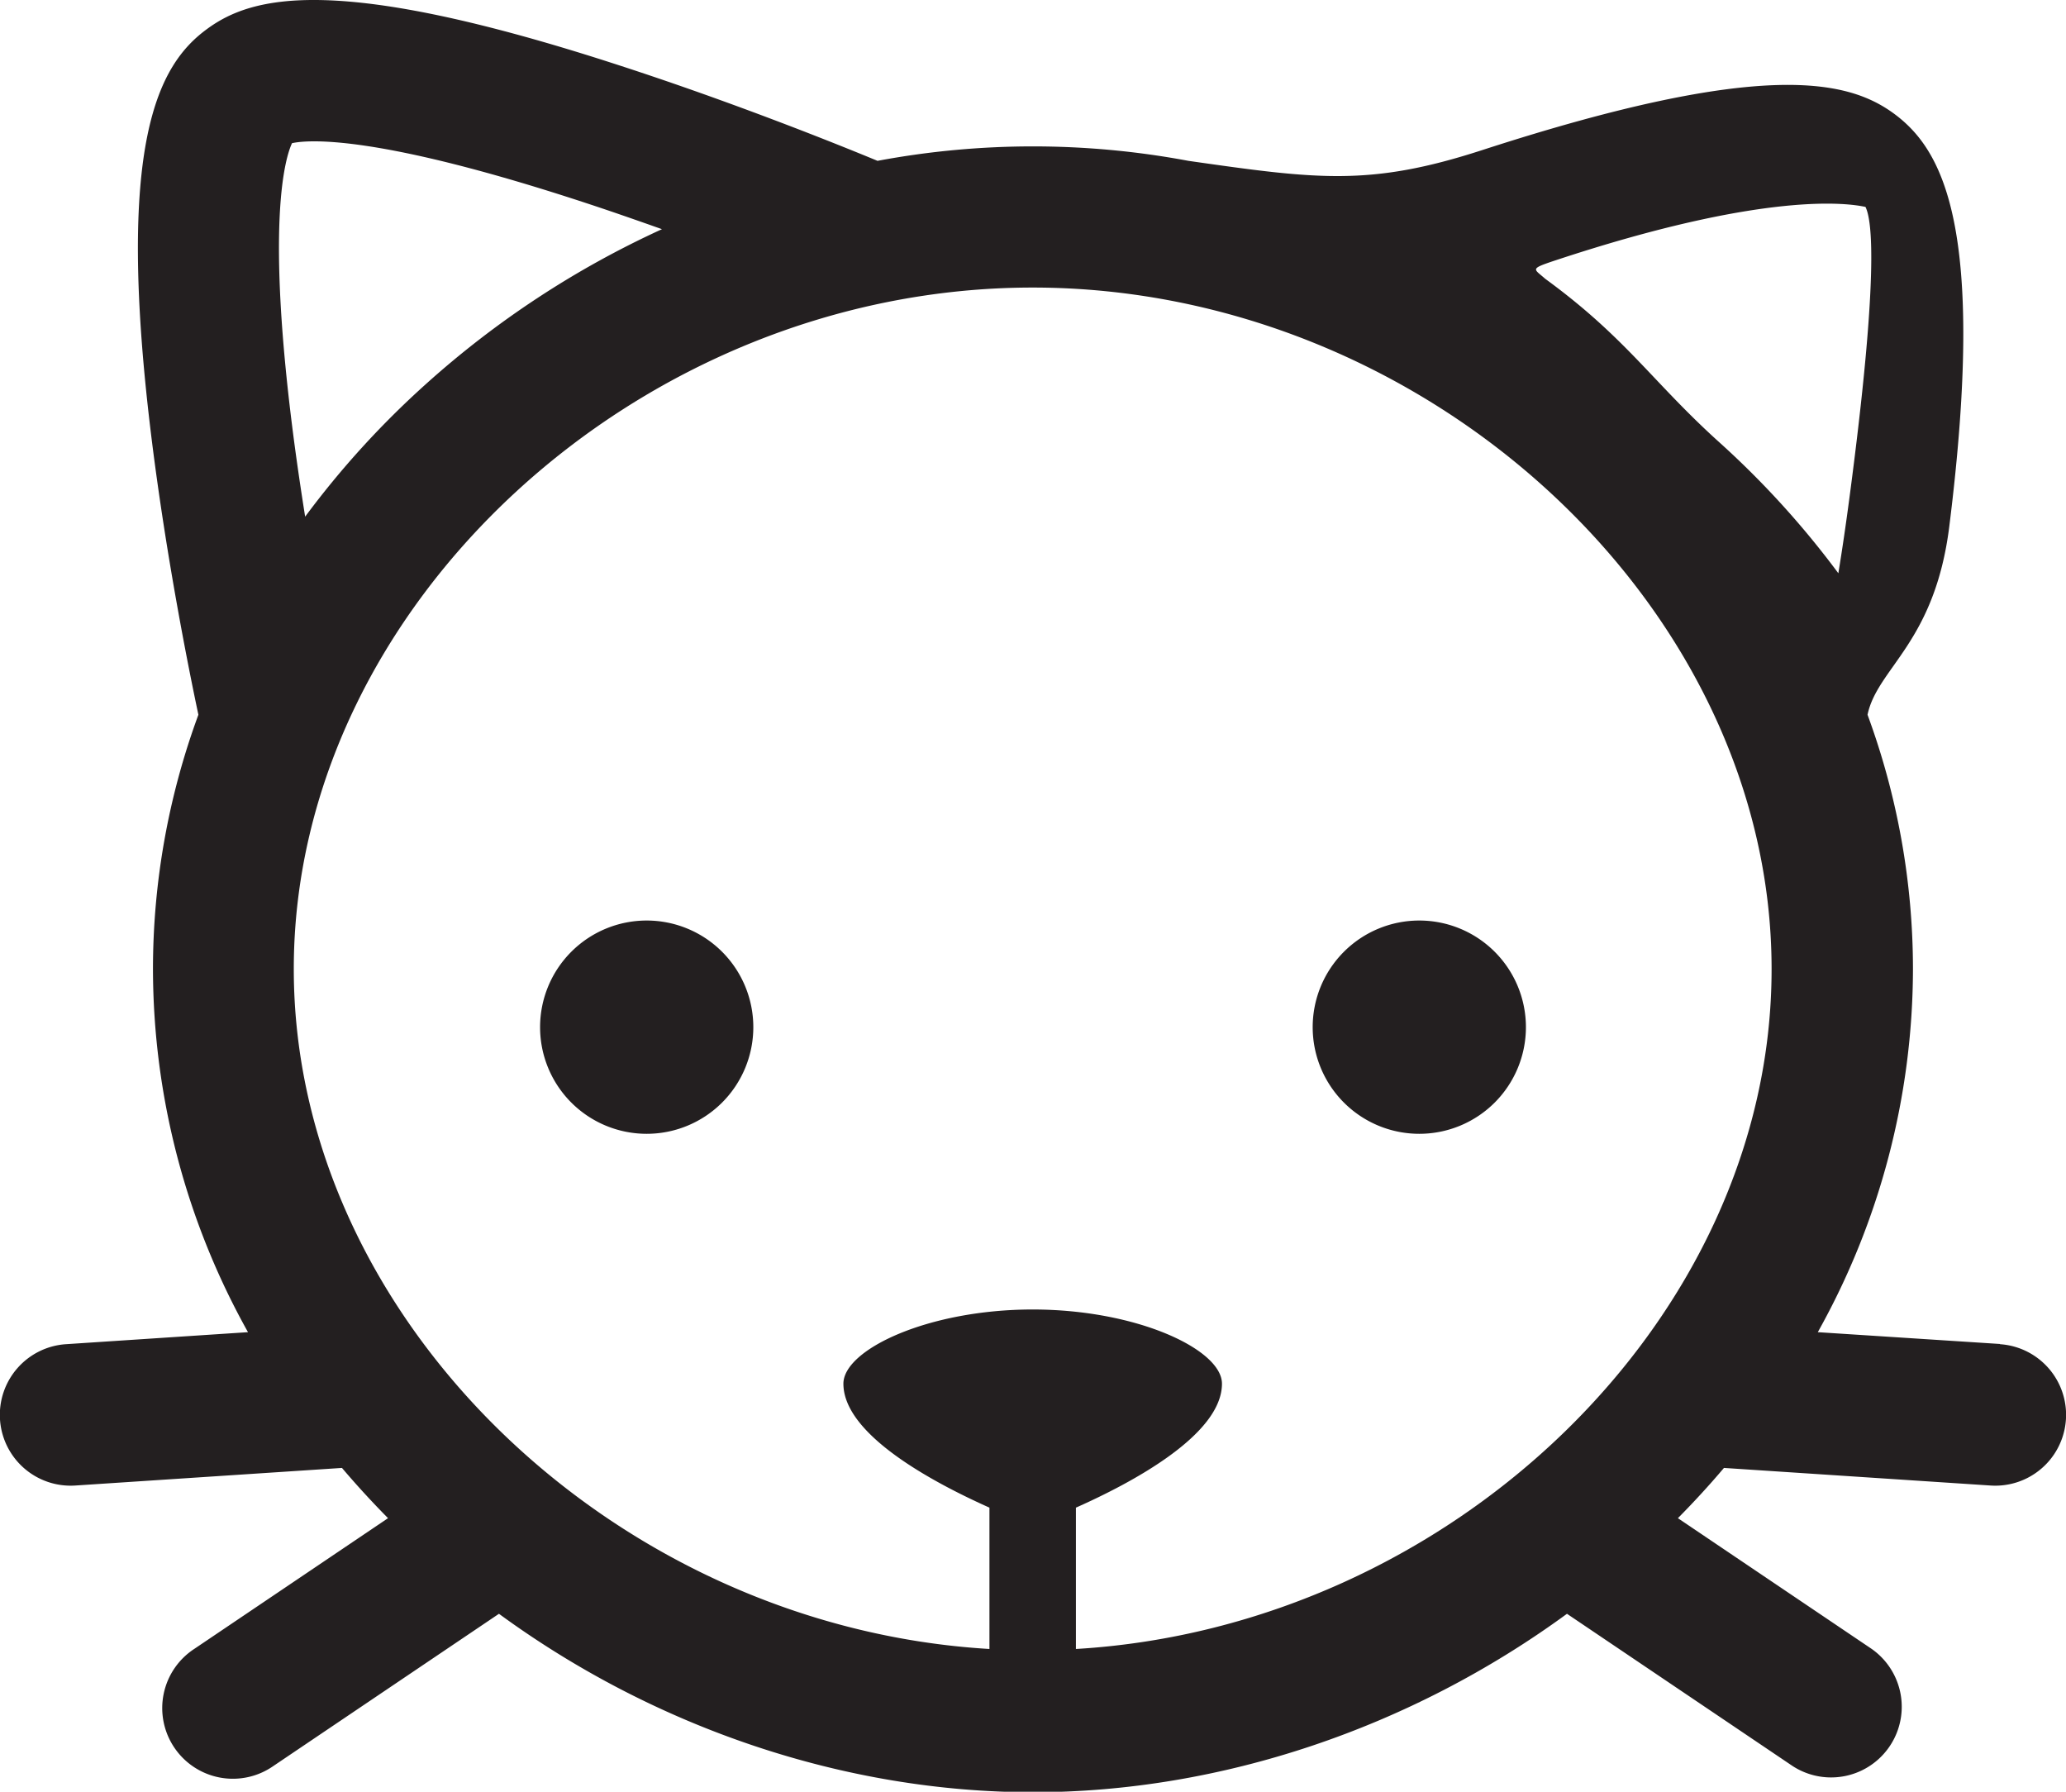 <svg id="Layer_1" data-name="Layer 1" xmlns="http://www.w3.org/2000/svg" viewBox="0 0 292.41 253.54"><defs><style>.cls-1{fill:#231f20;}</style></defs><title>cat</title><path class="cls-1" d="M1014.6,545.75a15.09,15.09,0,1,0,15.09,15.09A15.09,15.09,0,0,0,1014.6,545.75Zm82.19,59.92L1071,604a105.58,105.58,0,0,0,13.47-51.37,104.24,104.24,0,0,0-6.43-36c1.4-6.65,9.5-10.14,11.57-26.63,5.32-42.5-1-53.38-7.8-58.41-6.43-4.73-18.38-7.82-58.31,5.14-15.9,5.16-23.36,4.12-41.58,1.52a119.39,119.39,0,0,0-44,0c-6-2.49-20.68-8.36-36.58-13.52-39.92-13-51.88-9.87-58.31-5.14-6.84,5-13.12,15.91-7.8,58.41,2.07,16.49,5.16,32,6.57,38.63a104.22,104.22,0,0,0-6.43,36A105.57,105.57,0,0,0,848.82,604l-25.76,1.7a10,10,0,1,0,1.32,20l37.74-2.49q3.09,3.64,6.52,7.11l-27.41,18.49a10,10,0,1,0,11.18,16.58l31.93-21.54c22.09,16.16,49,25.25,75.58,25.25s53.48-9.09,75.58-25.25l31.93,21.54a10,10,0,0,0,11.18-16.58l-27.41-18.49q3.43-3.46,6.52-7.11l37.74,2.49a10,10,0,0,0,1.32-20ZM855.05,435.75c2.25-.49,11.92-1.33,42,8.6,3.55,1.17,7,2.38,10.36,3.57a132.08,132.08,0,0,0-33.5,22,126.12,126.12,0,0,0-17,18.68c-.54-3.37-1.06-6.89-1.54-10.48C851.25,446.95,854.1,437.8,855.05,435.75ZM966,648.83v-20c7.91-3.51,20.67-10.31,20.67-17.54,0-4.83-12-10.5-26.79-10.5s-26.79,5.67-26.79,10.5c0,7.23,12.76,14,20.67,17.54v20c-53.12-3.15-98.46-46.76-98.46-96.23,0-51.36,48.87-96.42,104.58-96.42s104.58,45.05,104.58,96.42C1064.5,602.08,1019.16,645.69,966,648.83ZM1075.47,486c-.48,3.62-1,7.19-1.56,10.61a126,126,0,0,0-17-18.67c-9.33-8.44-13.08-14.68-24.49-23-1.59-1.42-2.27-1.37,1.24-2.54,30.15-10,41.83-8.12,44.09-7.63C1078.75,446.79,1079.59,454.92,1075.47,486ZM905.25,545.75a15.09,15.09,0,1,0,15.09,15.09A15.09,15.09,0,0,0,905.25,545.75Z" transform="translate(-813.72 -415.49)"/></svg>